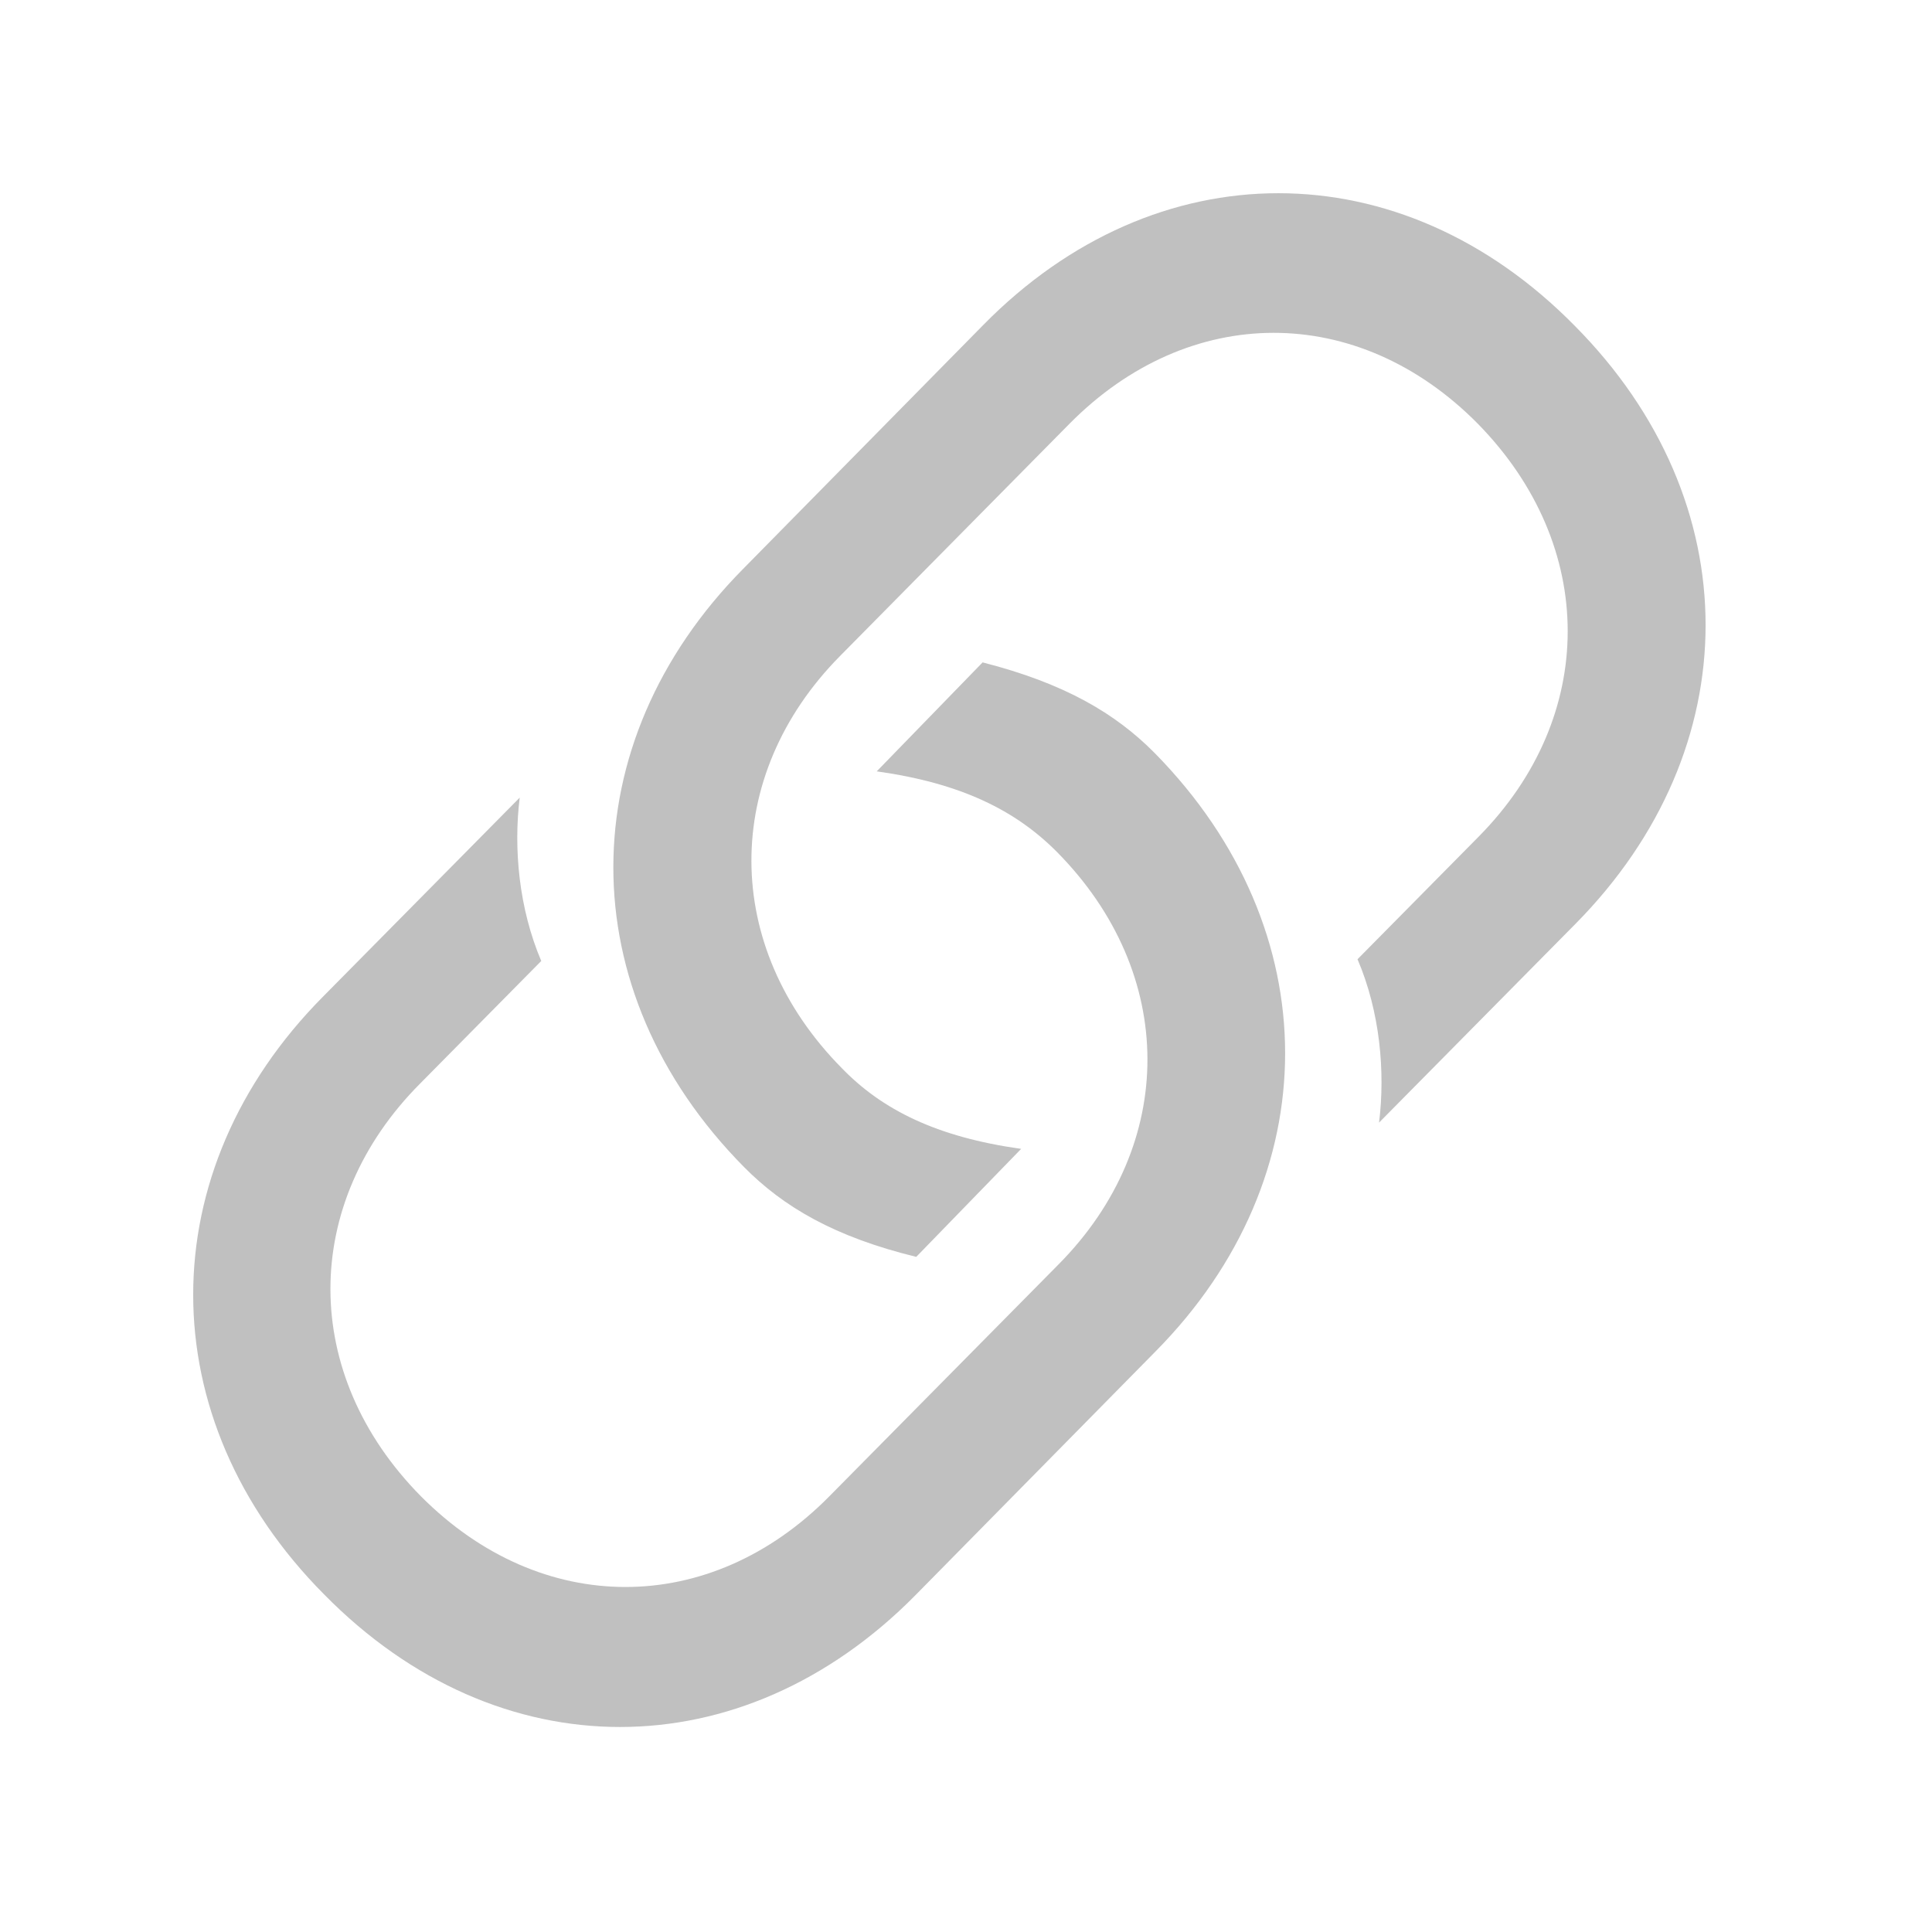 <svg width="20" height="20" viewBox="0 0 20 20" fill="none" xmlns="http://www.w3.org/2000/svg">
<g clip-path="url(#clip0_1627_30201)">
<path d="M10.172 6.857L9.076 7.985C9.949 8.107 10.515 8.389 10.943 8.821C12.187 10.08 12.187 11.846 10.961 13.086L8.584 15.491C7.349 16.741 5.603 16.741 4.359 15.491C3.105 14.223 3.114 12.457 4.349 11.217L5.603 9.948C5.371 9.403 5.315 8.783 5.38 8.257L3.346 10.315C1.554 12.119 1.545 14.684 3.356 16.506C5.157 18.338 7.683 18.329 9.475 16.515L11.964 13.988C13.747 12.184 13.756 9.629 11.955 7.797C11.546 7.383 11.017 7.073 10.172 6.857ZM9.485 13.011L10.571 11.893C9.698 11.771 9.132 11.489 8.714 11.057C7.47 9.798 7.47 8.032 8.695 6.792L11.072 4.386C12.307 3.137 14.053 3.127 15.298 4.386C16.542 5.655 16.533 7.421 15.307 8.661L14.053 9.93C14.286 10.474 14.341 11.095 14.276 11.621L16.31 9.563C18.102 7.75 18.111 5.194 16.301 3.372C14.499 1.54 11.964 1.549 10.181 3.362L7.692 5.89C5.909 7.693 5.891 10.249 7.702 12.081C8.11 12.494 8.64 12.805 9.485 13.011Z" fill="#B5B5B5" fill-opacity="0.85"/>
</g>
<defs>
<clipPath id="clip0_1627_30201">
<rect width="16" height="16" fill="white" transform="translate(2 2)"/>
</clipPath>
</defs>
</svg>
